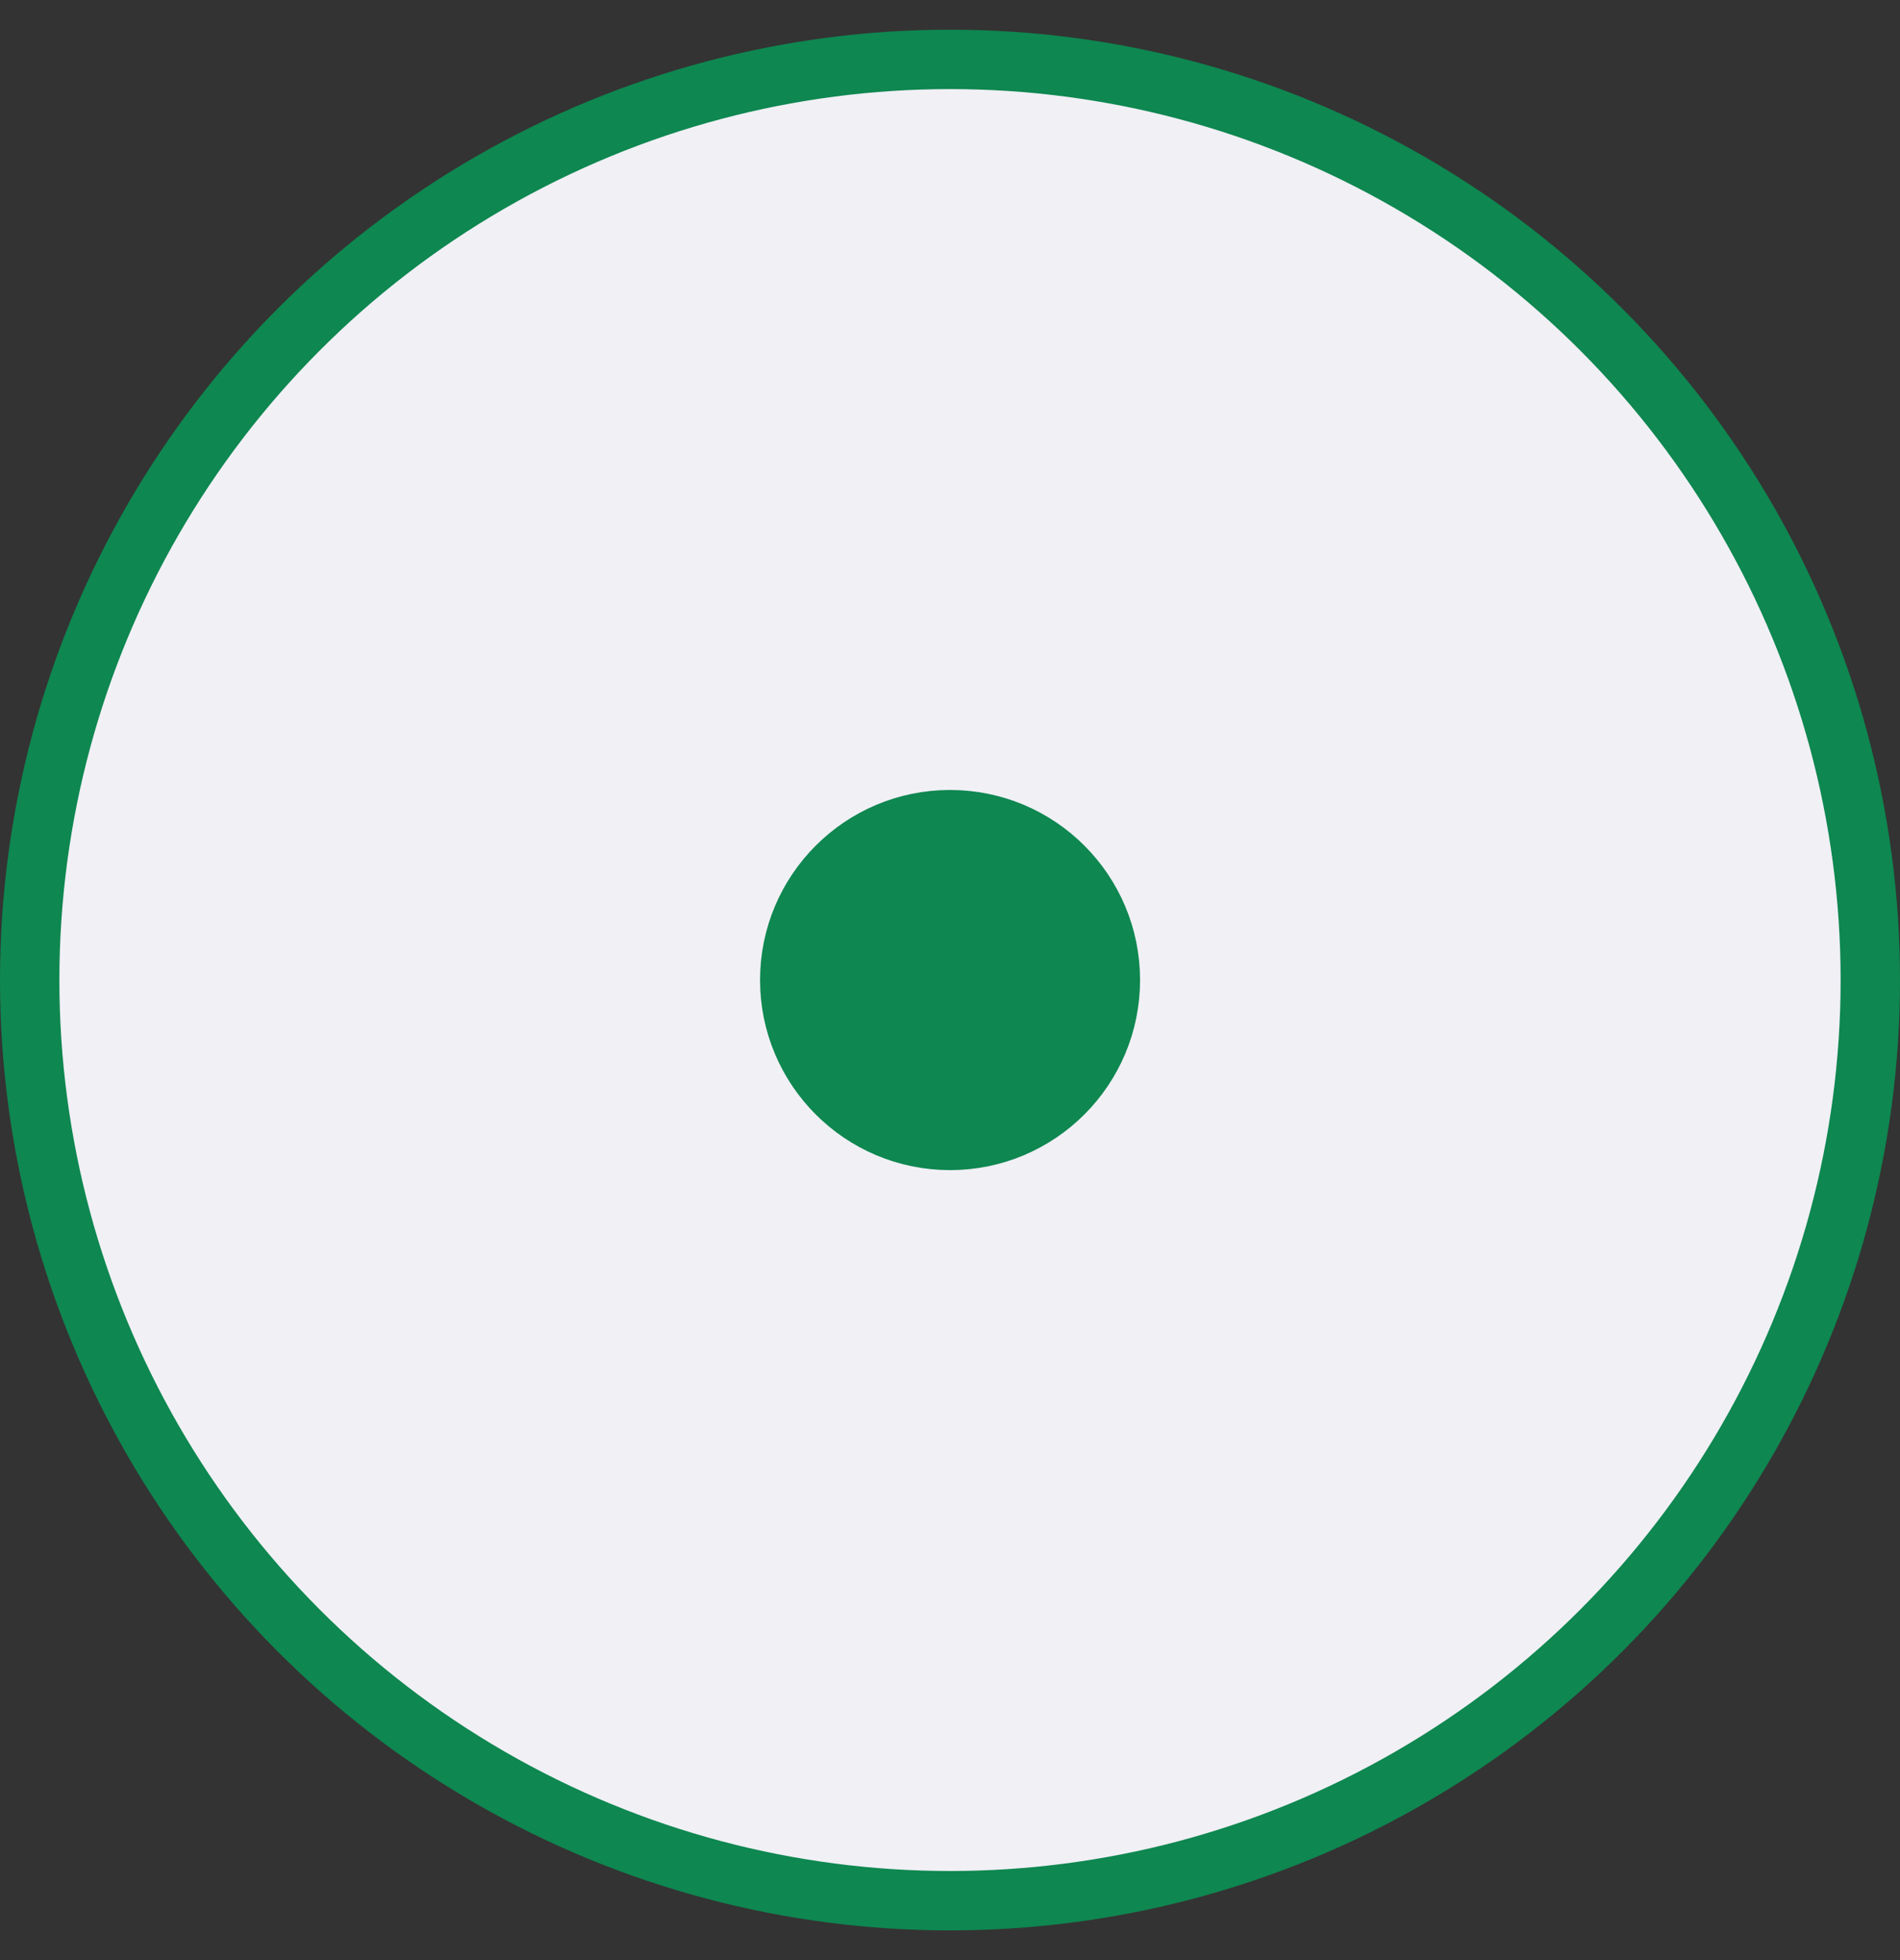 <svg width="32" height="33" viewBox="0 0 32 33" fill="none" xmlns="http://www.w3.org/2000/svg">
<rect x="0" y="0" width="32" height="33" fill="#333333" stroke="none"/>
<circle cx="16" cy="16.5" r="15.5" fill="#F0F0F5" stroke="#0E8750"/>
<circle cx="16.001" cy="16.5" r="2.7" fill="#0E8750" stroke="#0E8750"/>
</svg>
